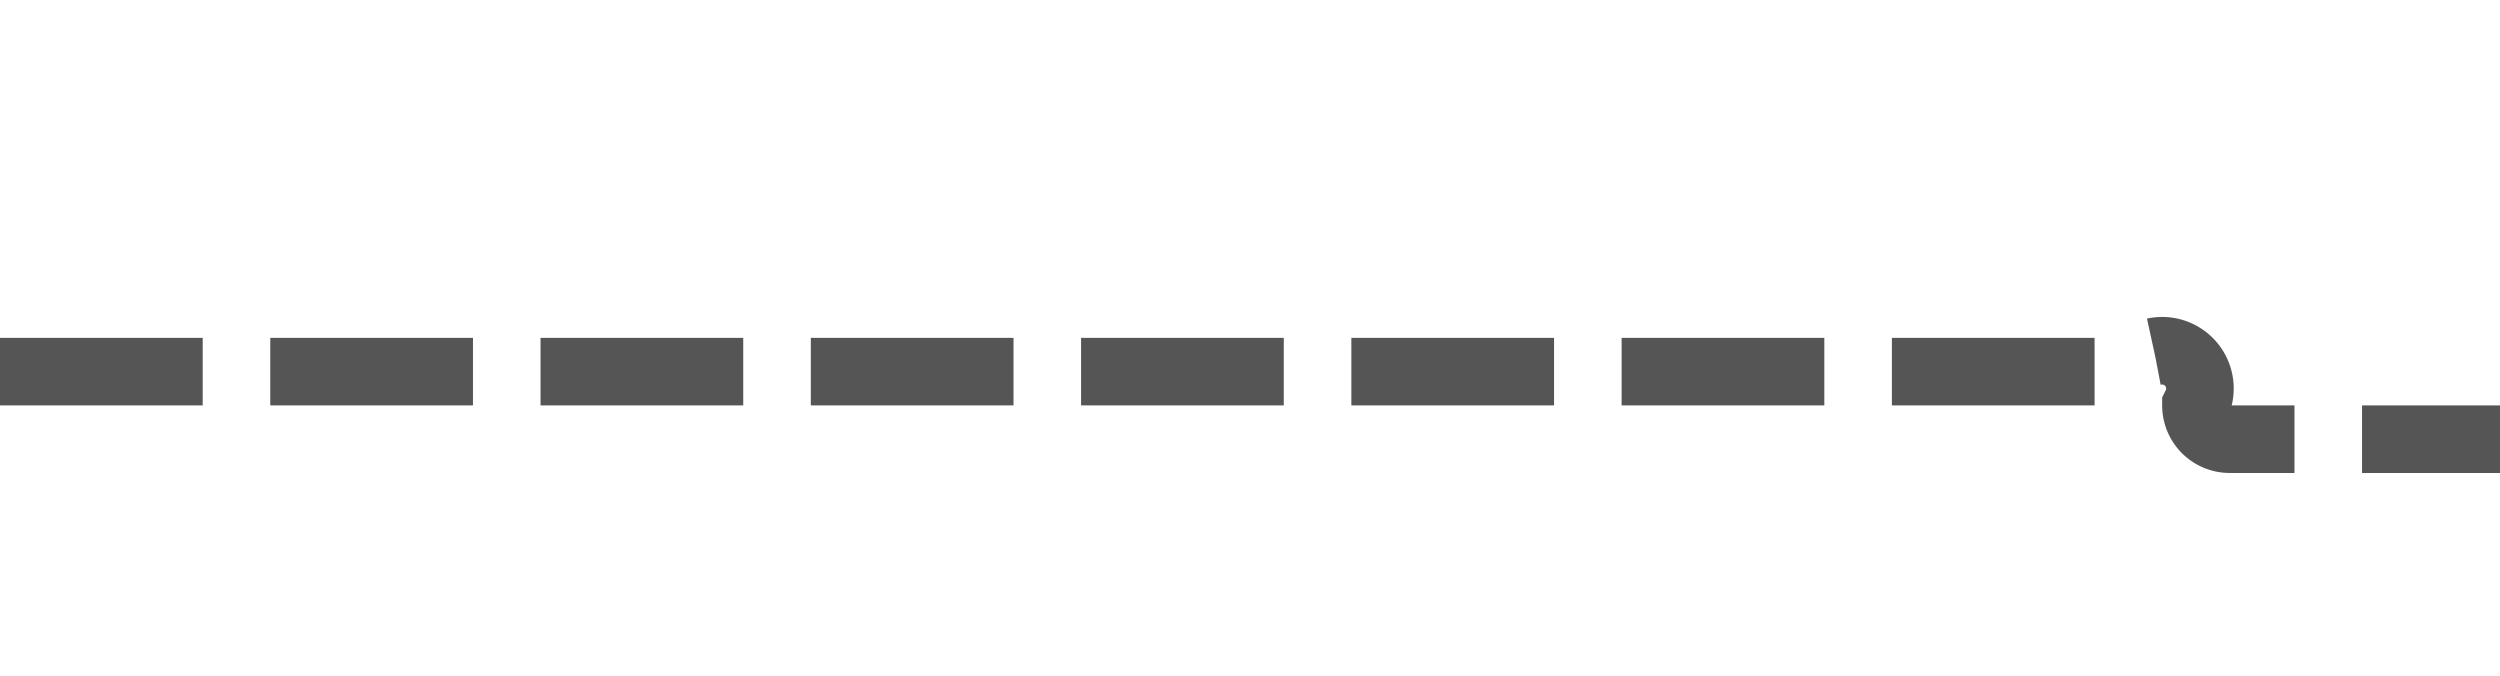 ﻿<?xml version="1.0" encoding="utf-8"?>
<svg version="1.1" xmlns:xlink="http://www.w3.org/1999/xlink" width="37px" height="10px" preserveAspectRatio="xMinYMid meet" viewBox="2411 524  37 8" xmlns="http://www.w3.org/2000/svg">
  <path d="M 2411 528.5  L 2442.5 528.5  A 0.5 0.5 0 0 1 2443.5 529 A 0.5 0.5 0 0 0 2444 529.5 L 2474 529.5  " stroke-width="1" stroke-dasharray="3,1" stroke="#555555" fill="none" />
  <path d="M 2472 526.5  A 3 3 0 0 0 2469 529.5 A 3 3 0 0 0 2472 532.5 A 3 3 0 0 0 2475 529.5 A 3 3 0 0 0 2472 526.5 Z " fill-rule="nonzero" fill="#555555" stroke="none" />
</svg>
